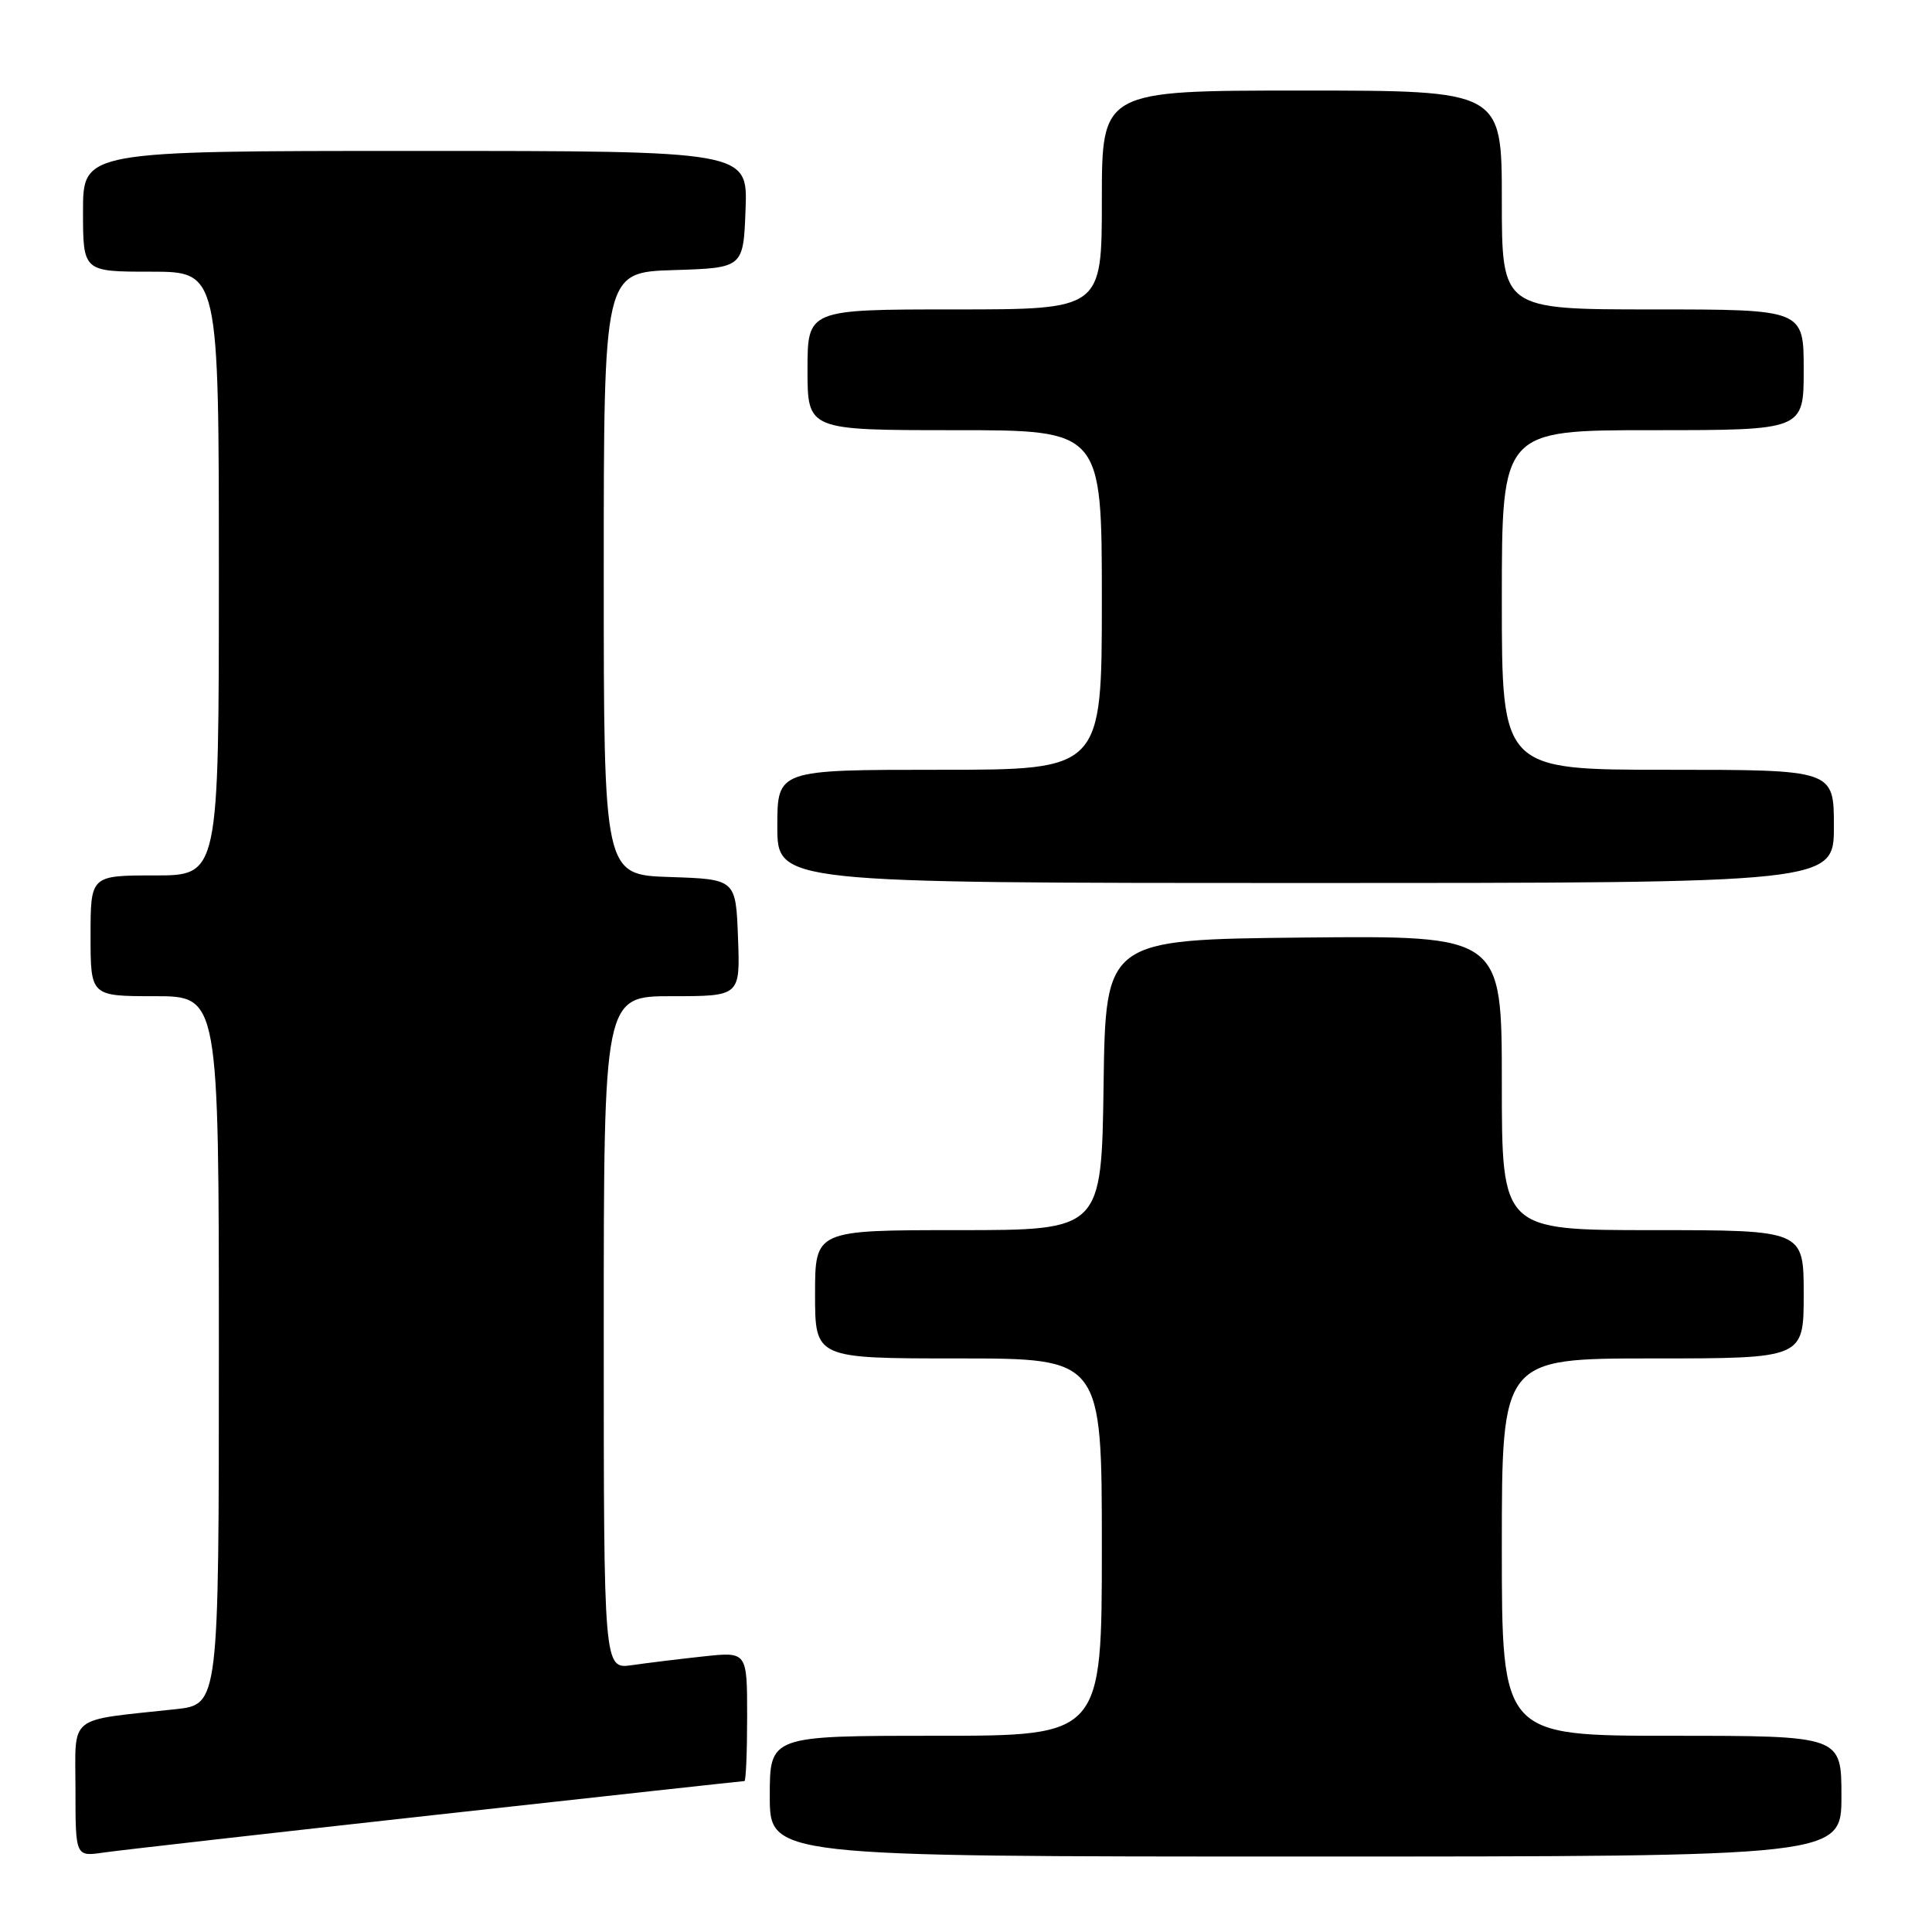 <?xml version="1.0" encoding="UTF-8" standalone="no"?>
<!DOCTYPE svg PUBLIC "-//W3C//DTD SVG 1.1//EN" "http://www.w3.org/Graphics/SVG/1.1/DTD/svg11.dtd" >
<svg xmlns="http://www.w3.org/2000/svg" xmlns:xlink="http://www.w3.org/1999/xlink" version="1.1" viewBox="0 0 256 256">
 <g >
 <path fill="currentColor"
d=" M 57.89 240.46 C 80.10 238.01 98.44 236.00 98.64 236.00 C 98.84 236.00 99.00 232.14 99.00 227.43 C 99.00 218.86 99.00 218.86 93.25 219.48 C 90.09 219.82 85.81 220.34 83.75 220.64 C 80.00 221.18 80.00 221.18 80.00 176.59 C 80.00 132.00 80.00 132.00 89.04 132.00 C 98.08 132.00 98.08 132.00 97.79 124.25 C 97.50 116.50 97.50 116.50 88.75 116.21 C 80.00 115.92 80.00 115.92 80.00 76.00 C 80.00 36.08 80.00 36.08 89.25 35.79 C 98.50 35.50 98.50 35.50 98.79 27.75 C 99.08 20.00 99.08 20.00 55.04 20.00 C 11.00 20.00 11.00 20.00 11.00 28.00 C 11.00 36.00 11.00 36.00 20.00 36.00 C 29.00 36.00 29.00 36.00 29.00 76.00 C 29.00 116.00 29.00 116.00 20.50 116.00 C 12.00 116.00 12.00 116.00 12.00 124.00 C 12.00 132.00 12.00 132.00 20.50 132.00 C 29.00 132.00 29.00 132.00 29.00 178.93 C 29.00 225.86 29.00 225.86 23.25 226.48 C 8.75 228.05 10.00 227.05 10.00 237.10 C 10.00 246.02 10.00 246.02 13.75 245.47 C 15.81 245.17 35.67 242.92 57.89 240.46 Z  M 244.00 238.00 C 244.00 230.00 244.00 230.00 221.50 230.00 C 199.00 230.00 199.00 230.00 199.00 205.00 C 199.00 180.00 199.00 180.00 219.00 180.00 C 239.00 180.00 239.00 180.00 239.00 171.50 C 239.00 163.00 239.00 163.00 219.00 163.00 C 199.00 163.00 199.00 163.00 199.00 143.48 C 199.00 123.97 199.00 123.97 172.75 124.23 C 146.50 124.50 146.50 124.50 146.23 143.75 C 145.96 163.00 145.96 163.00 126.98 163.00 C 108.00 163.00 108.00 163.00 108.00 171.50 C 108.00 180.00 108.00 180.00 127.00 180.00 C 146.00 180.00 146.00 180.00 146.00 205.00 C 146.00 230.00 146.00 230.00 124.00 230.00 C 102.00 230.00 102.00 230.00 102.00 238.00 C 102.00 246.00 102.00 246.00 173.00 246.00 C 244.00 246.00 244.00 246.00 244.00 238.00 Z  M 243.00 109.50 C 243.00 102.00 243.00 102.00 221.00 102.00 C 199.00 102.00 199.00 102.00 199.00 79.50 C 199.00 57.00 199.00 57.00 219.00 57.00 C 239.00 57.00 239.00 57.00 239.00 49.00 C 239.00 41.00 239.00 41.00 219.00 41.00 C 199.00 41.00 199.00 41.00 199.00 26.50 C 199.00 12.00 199.00 12.00 172.50 12.00 C 146.00 12.00 146.00 12.00 146.00 26.50 C 146.00 41.00 146.00 41.00 126.50 41.00 C 107.00 41.00 107.00 41.00 107.00 49.00 C 107.00 57.00 107.00 57.00 126.50 57.00 C 146.00 57.00 146.00 57.00 146.00 79.50 C 146.00 102.00 146.00 102.00 124.50 102.00 C 103.00 102.00 103.00 102.00 103.00 109.50 C 103.00 117.00 103.00 117.00 173.00 117.00 C 243.00 117.00 243.00 117.00 243.00 109.50 Z "/>
</g>
</svg>